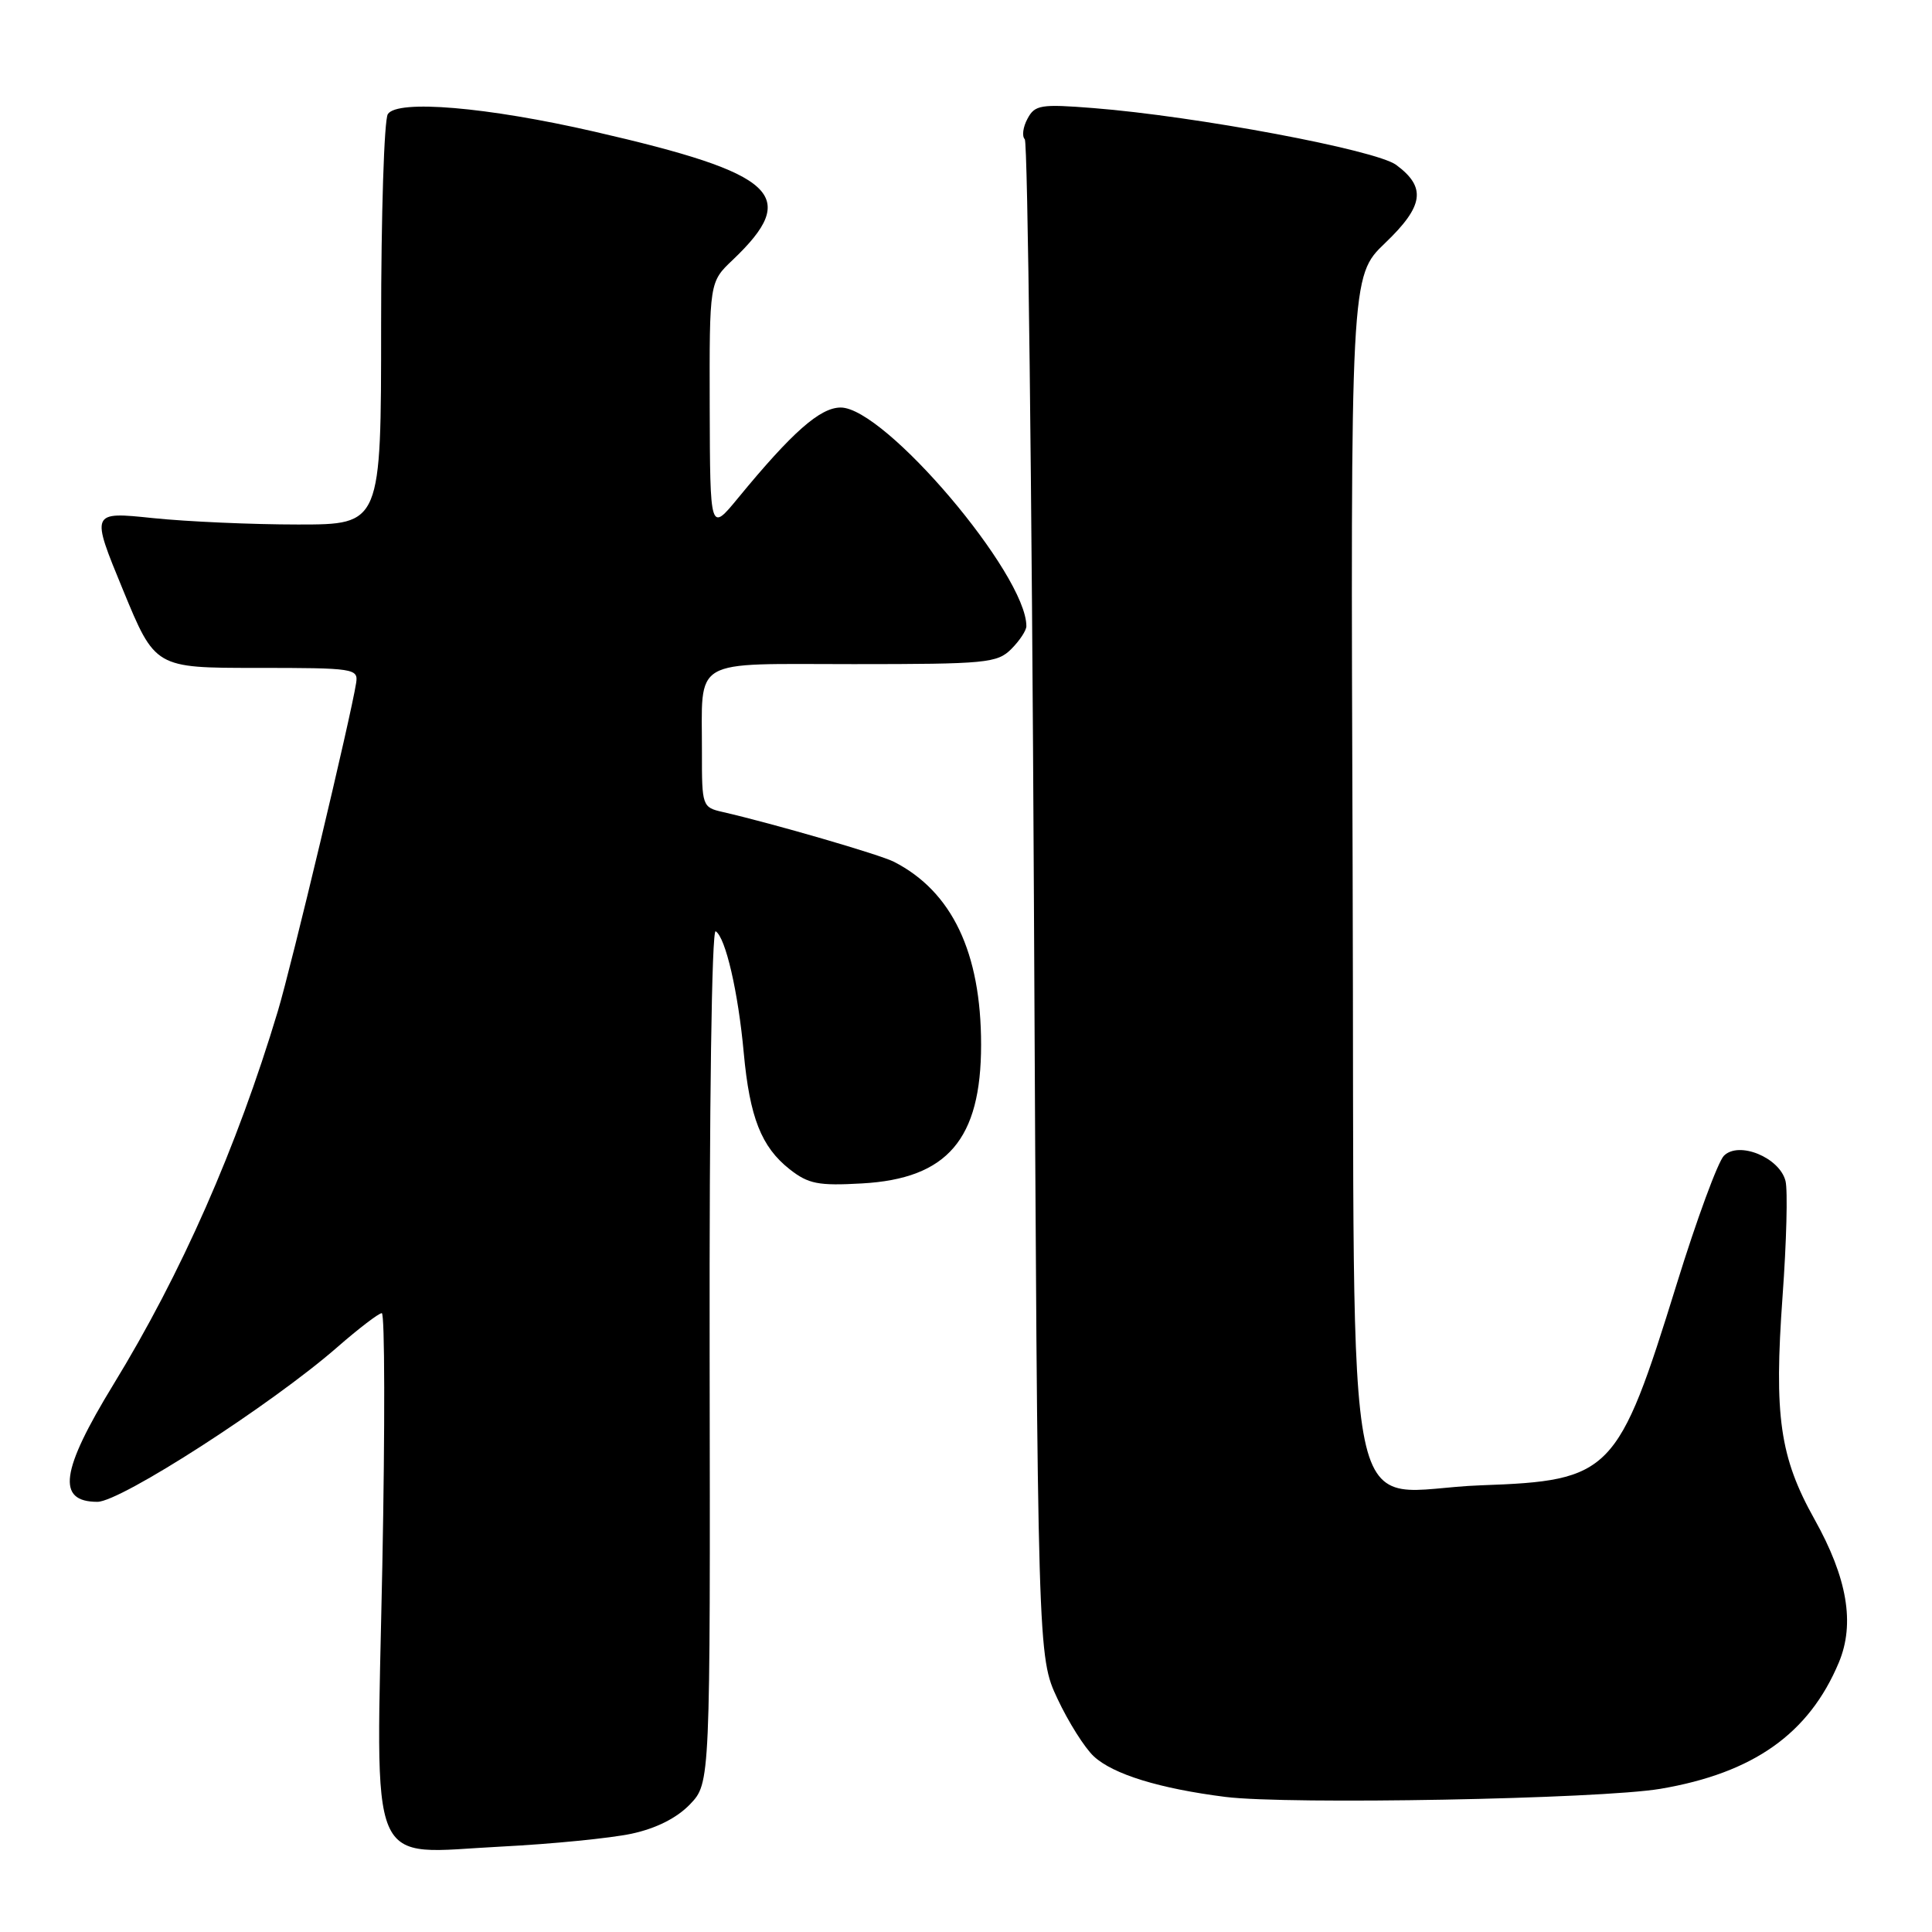 <?xml version="1.0" encoding="UTF-8" standalone="no"?>
<!DOCTYPE svg PUBLIC "-//W3C//DTD SVG 1.1//EN" "http://www.w3.org/Graphics/SVG/1.1/DTD/svg11.dtd" >
<svg xmlns="http://www.w3.org/2000/svg" xmlns:xlink="http://www.w3.org/1999/xlink" version="1.1" viewBox="0 0 256 256">
 <g >
 <path fill="currentColor"
d=" M 83.67 242.98 C 86.94 242.28 89.68 240.90 91.43 239.08 C 94.12 236.26 94.12 236.26 94.03 179.55 C 93.98 146.55 94.31 123.08 94.83 123.40 C 96.14 124.20 97.82 131.47 98.55 139.50 C 99.34 148.07 100.88 151.97 104.63 154.93 C 107.11 156.88 108.42 157.14 114.22 156.81 C 125.53 156.18 130.00 150.98 130.00 138.43 C 130.00 126.21 126.15 118.13 118.45 114.19 C 116.59 113.24 102.53 109.15 95.75 107.59 C 93.06 106.98 93.00 106.80 93.01 99.73 C 93.04 86.97 91.27 88.00 113.12 88.00 C 130.67 88.00 132.14 87.86 134.00 86.00 C 135.10 84.90 136.00 83.54 136.00 82.97 C 136.00 76.08 117.25 54.00 111.40 54.00 C 108.67 54.00 104.98 57.25 97.79 66.00 C 94.09 70.50 94.09 70.50 94.04 53.94 C 94.00 37.37 94.00 37.37 97.09 34.44 C 106.09 25.87 103.00 23.01 78.75 17.44 C 64.51 14.17 52.65 13.17 51.39 15.12 C 50.90 15.88 50.50 28.42 50.50 43.00 C 50.50 69.50 50.50 69.50 39.50 69.50 C 33.45 69.50 24.79 69.12 20.26 68.65 C 12.02 67.79 12.02 67.79 16.29 78.15 C 20.55 88.50 20.55 88.50 34.03 88.50 C 46.94 88.50 47.49 88.58 47.19 90.50 C 46.49 95.00 38.63 127.96 36.81 134.00 C 31.37 152.10 24.04 168.72 15.03 183.45 C 8.03 194.90 7.46 199.00 12.91 199.00 C 15.99 199.00 35.97 186.12 44.68 178.52 C 47.53 176.03 50.19 174.00 50.59 174.00 C 50.99 174.00 51.02 189.07 50.66 207.49 C 49.83 248.88 48.43 245.59 66.46 244.68 C 73.14 244.34 80.89 243.57 83.67 242.98 Z  M 220.00 237.03 C 232.34 234.94 239.71 229.72 243.66 220.28 C 245.81 215.13 244.78 209.09 240.43 201.31 C 235.83 193.08 235.05 187.63 236.20 171.74 C 236.72 164.58 236.90 157.72 236.59 156.49 C 235.81 153.38 230.41 151.16 228.43 153.14 C 227.64 153.93 224.82 161.58 222.17 170.15 C 214.39 195.26 213.49 196.20 196.25 196.81 C 177.50 197.48 179.55 207.32 179.23 114.89 C 178.95 36.60 178.95 36.60 183.53 32.21 C 188.67 27.29 189.02 24.82 185.00 21.85 C 182.31 19.86 158.46 15.39 144.86 14.32 C 137.90 13.77 137.12 13.90 136.15 15.73 C 135.55 16.83 135.39 18.06 135.79 18.45 C 136.18 18.84 136.72 64.24 137.00 119.33 C 137.50 219.50 137.50 219.50 140.12 225.09 C 141.56 228.17 143.73 231.61 144.94 232.73 C 147.49 235.10 153.66 237.00 162.37 238.10 C 170.75 239.15 211.99 238.38 220.00 237.03 Z "/>
</g>
</svg>